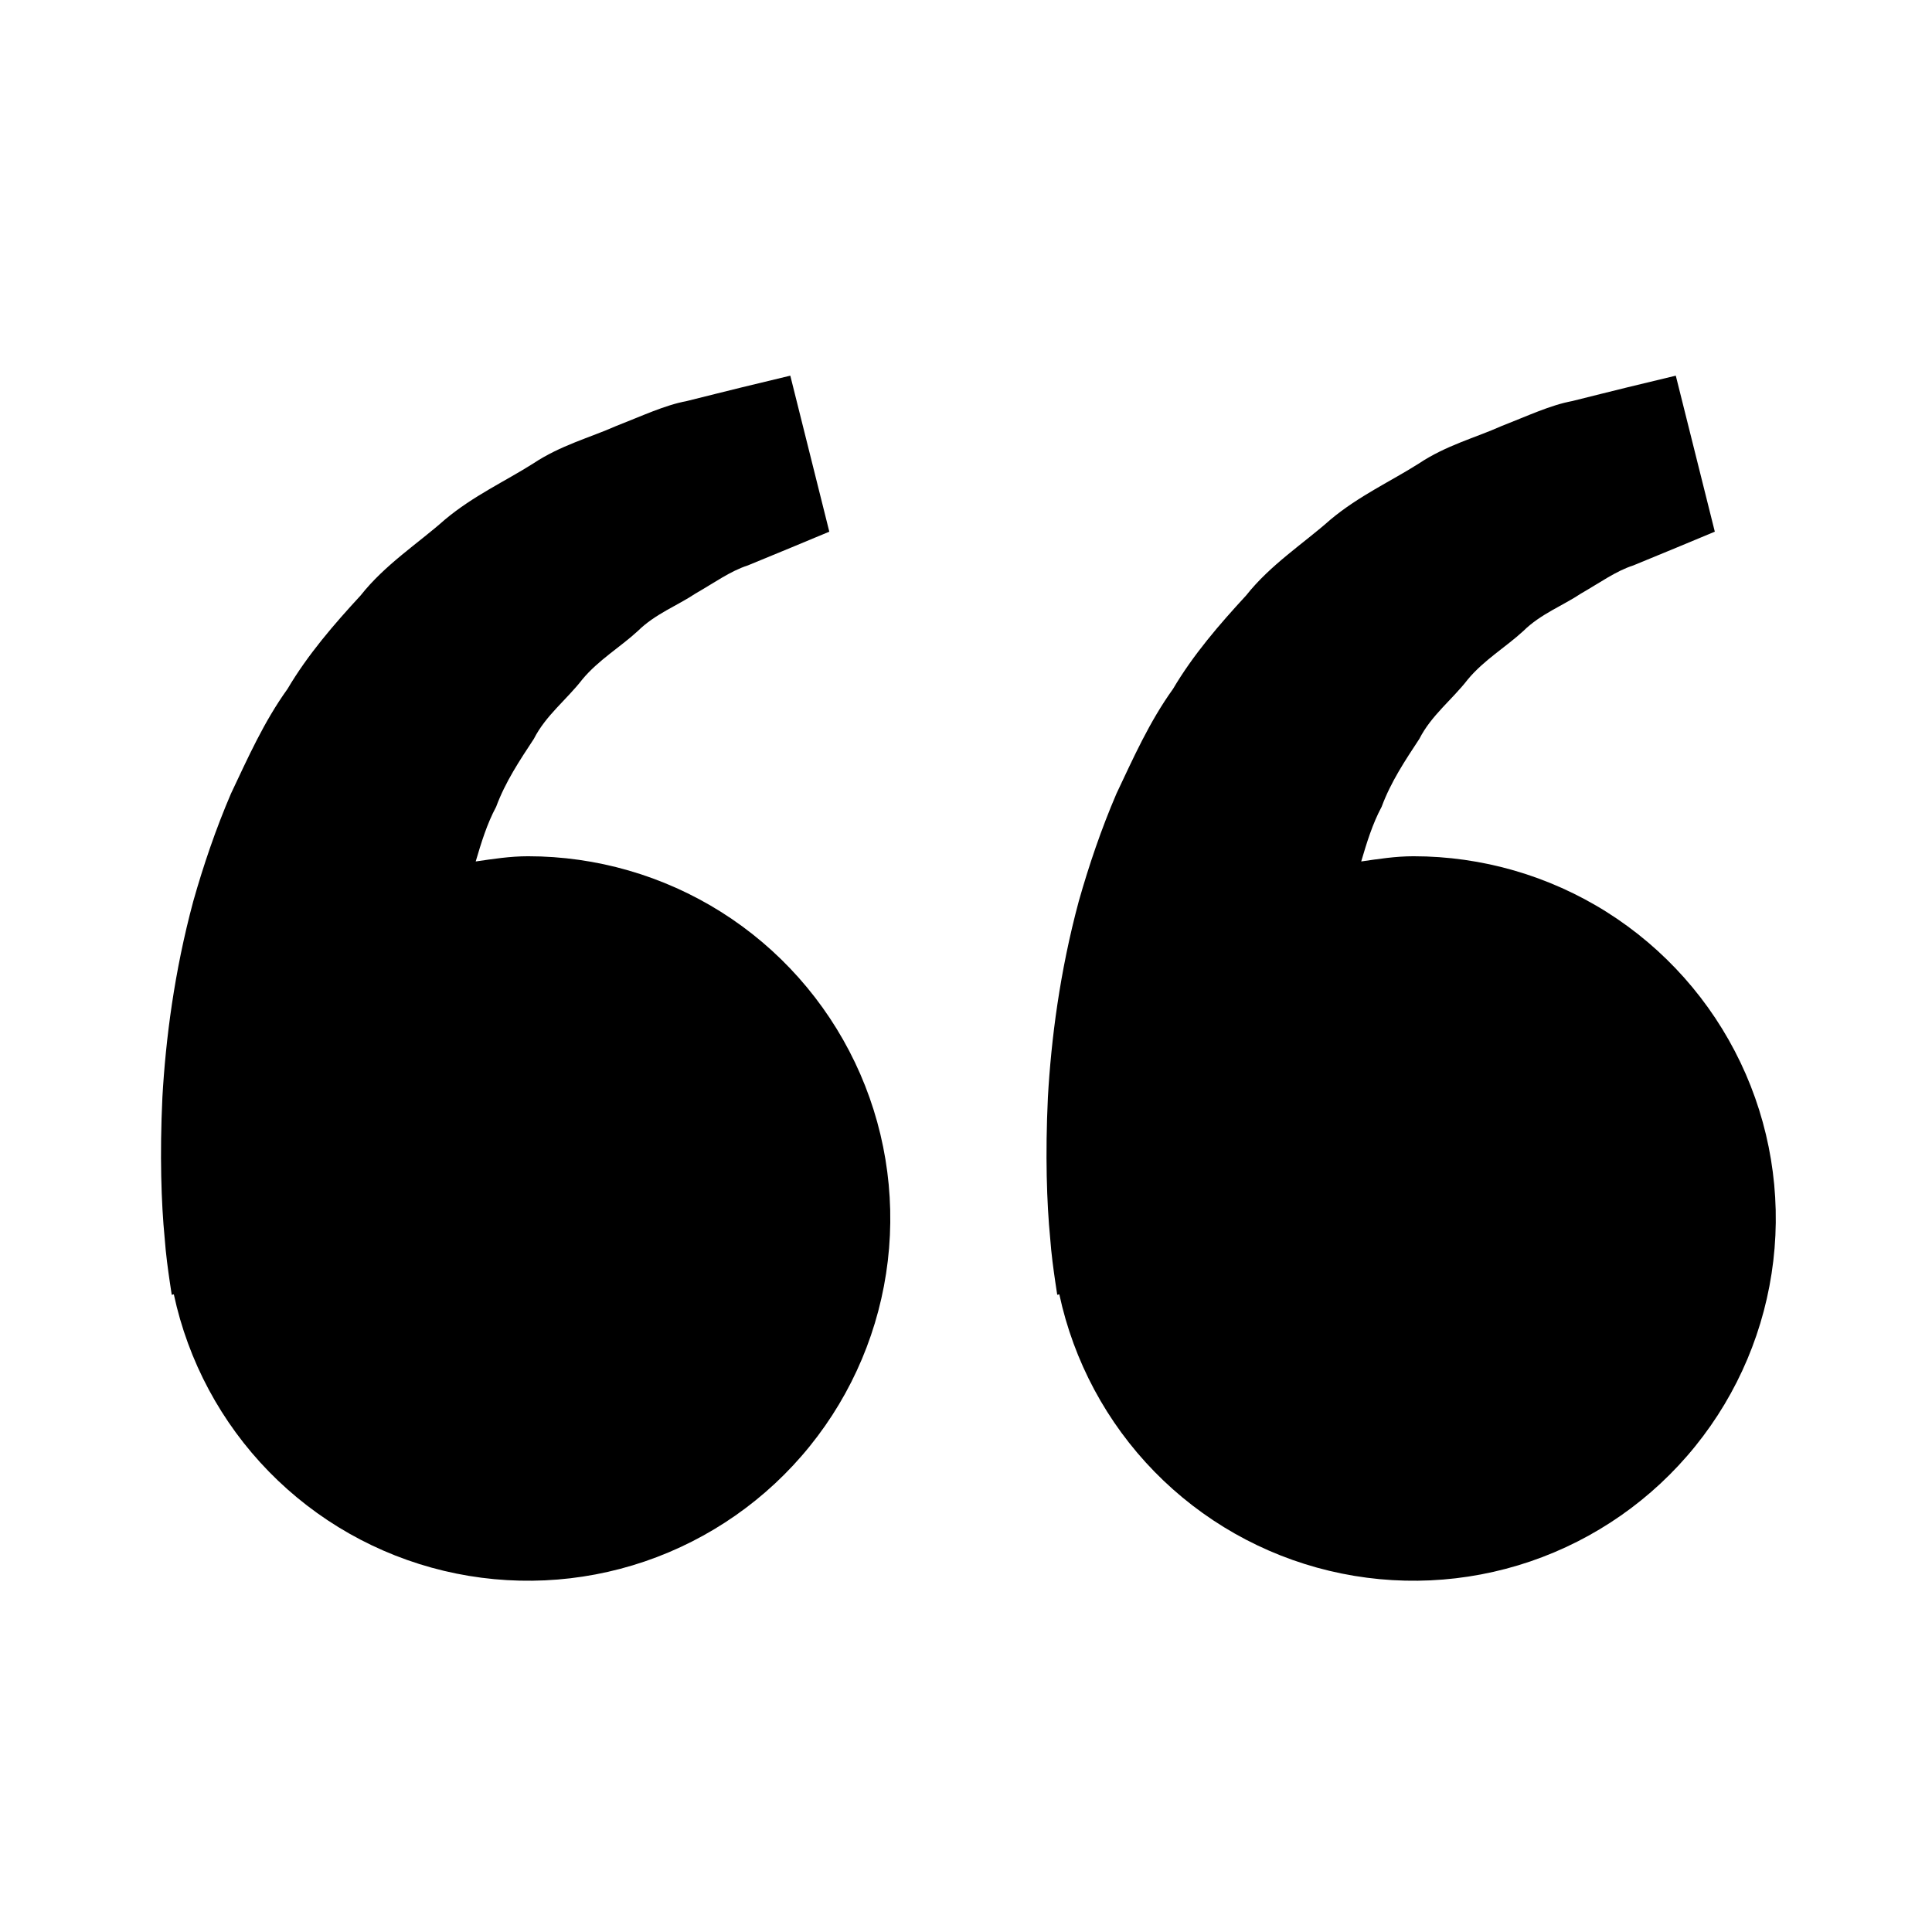 <svg width="36" height="36" viewBox="0 0 36 36" fill="none" xmlns="http://www.w3.org/2000/svg">
<path d="M9.839 15.955C9.504 15.955 9.183 16.006 8.864 16.052C8.967 15.704 9.074 15.351 9.245 15.033C9.416 14.57 9.683 14.17 9.948 13.767C10.17 13.33 10.562 13.034 10.85 12.661C11.151 12.298 11.562 12.056 11.888 11.755C12.207 11.44 12.626 11.283 12.959 11.06C13.307 10.861 13.61 10.64 13.934 10.536L14.742 10.203L15.453 9.907L14.726 7L13.83 7.216C13.544 7.288 13.194 7.372 12.797 7.473C12.39 7.548 11.957 7.753 11.474 7.941C10.997 8.153 10.445 8.297 9.932 8.639C9.416 8.966 8.82 9.239 8.295 9.678C7.787 10.129 7.173 10.521 6.72 11.095C6.225 11.632 5.736 12.196 5.357 12.838C4.917 13.45 4.619 14.122 4.304 14.787C4.019 15.451 3.789 16.131 3.602 16.791C3.246 18.113 3.087 19.37 3.026 20.446C2.975 21.523 3.005 22.419 3.068 23.067C3.09 23.372 3.132 23.669 3.162 23.875L3.2 24.127L3.239 24.118C3.506 25.364 4.12 26.509 5.01 27.421C5.901 28.333 7.031 28.974 8.271 29.27C9.51 29.566 10.809 29.506 12.015 29.095C13.221 28.684 14.287 27.94 15.088 26.949C15.89 25.958 16.394 24.76 16.543 23.494C16.692 22.229 16.48 20.947 15.931 19.797C15.381 18.646 14.518 17.675 13.44 16.995C12.362 16.316 11.113 15.955 9.839 15.955V15.955ZM26.339 15.955C26.004 15.955 25.683 16.006 25.364 16.052C25.467 15.704 25.574 15.351 25.745 15.033C25.916 14.57 26.183 14.17 26.448 13.767C26.67 13.33 27.062 13.034 27.35 12.661C27.651 12.298 28.062 12.056 28.388 11.755C28.707 11.44 29.126 11.283 29.459 11.06C29.807 10.861 30.11 10.64 30.434 10.536L31.242 10.203L31.953 9.907L31.226 7L30.33 7.216C30.044 7.288 29.694 7.372 29.297 7.473C28.89 7.548 28.457 7.753 27.974 7.941C27.498 8.155 26.945 8.297 26.432 8.641C25.916 8.968 25.32 9.241 24.795 9.679C24.287 10.13 23.673 10.522 23.22 11.095C22.725 11.632 22.236 12.196 21.857 12.838C21.417 13.45 21.119 14.122 20.804 14.787C20.519 15.451 20.289 16.131 20.102 16.791C19.746 18.113 19.587 19.37 19.526 20.446C19.475 21.523 19.505 22.419 19.568 23.067C19.59 23.372 19.632 23.669 19.662 23.875L19.7 24.127L19.739 24.118C20.006 25.364 20.62 26.509 21.51 27.421C22.401 28.333 23.531 28.974 24.771 29.27C26.01 29.566 27.308 29.506 28.515 29.095C29.721 28.684 30.787 27.94 31.588 26.949C32.39 25.958 32.894 24.76 33.043 23.494C33.192 22.229 32.98 20.947 32.431 19.797C31.881 18.646 31.018 17.675 29.94 16.995C28.862 16.316 27.613 15.955 26.339 15.955V15.955Z" fill="black"/>
</svg>
